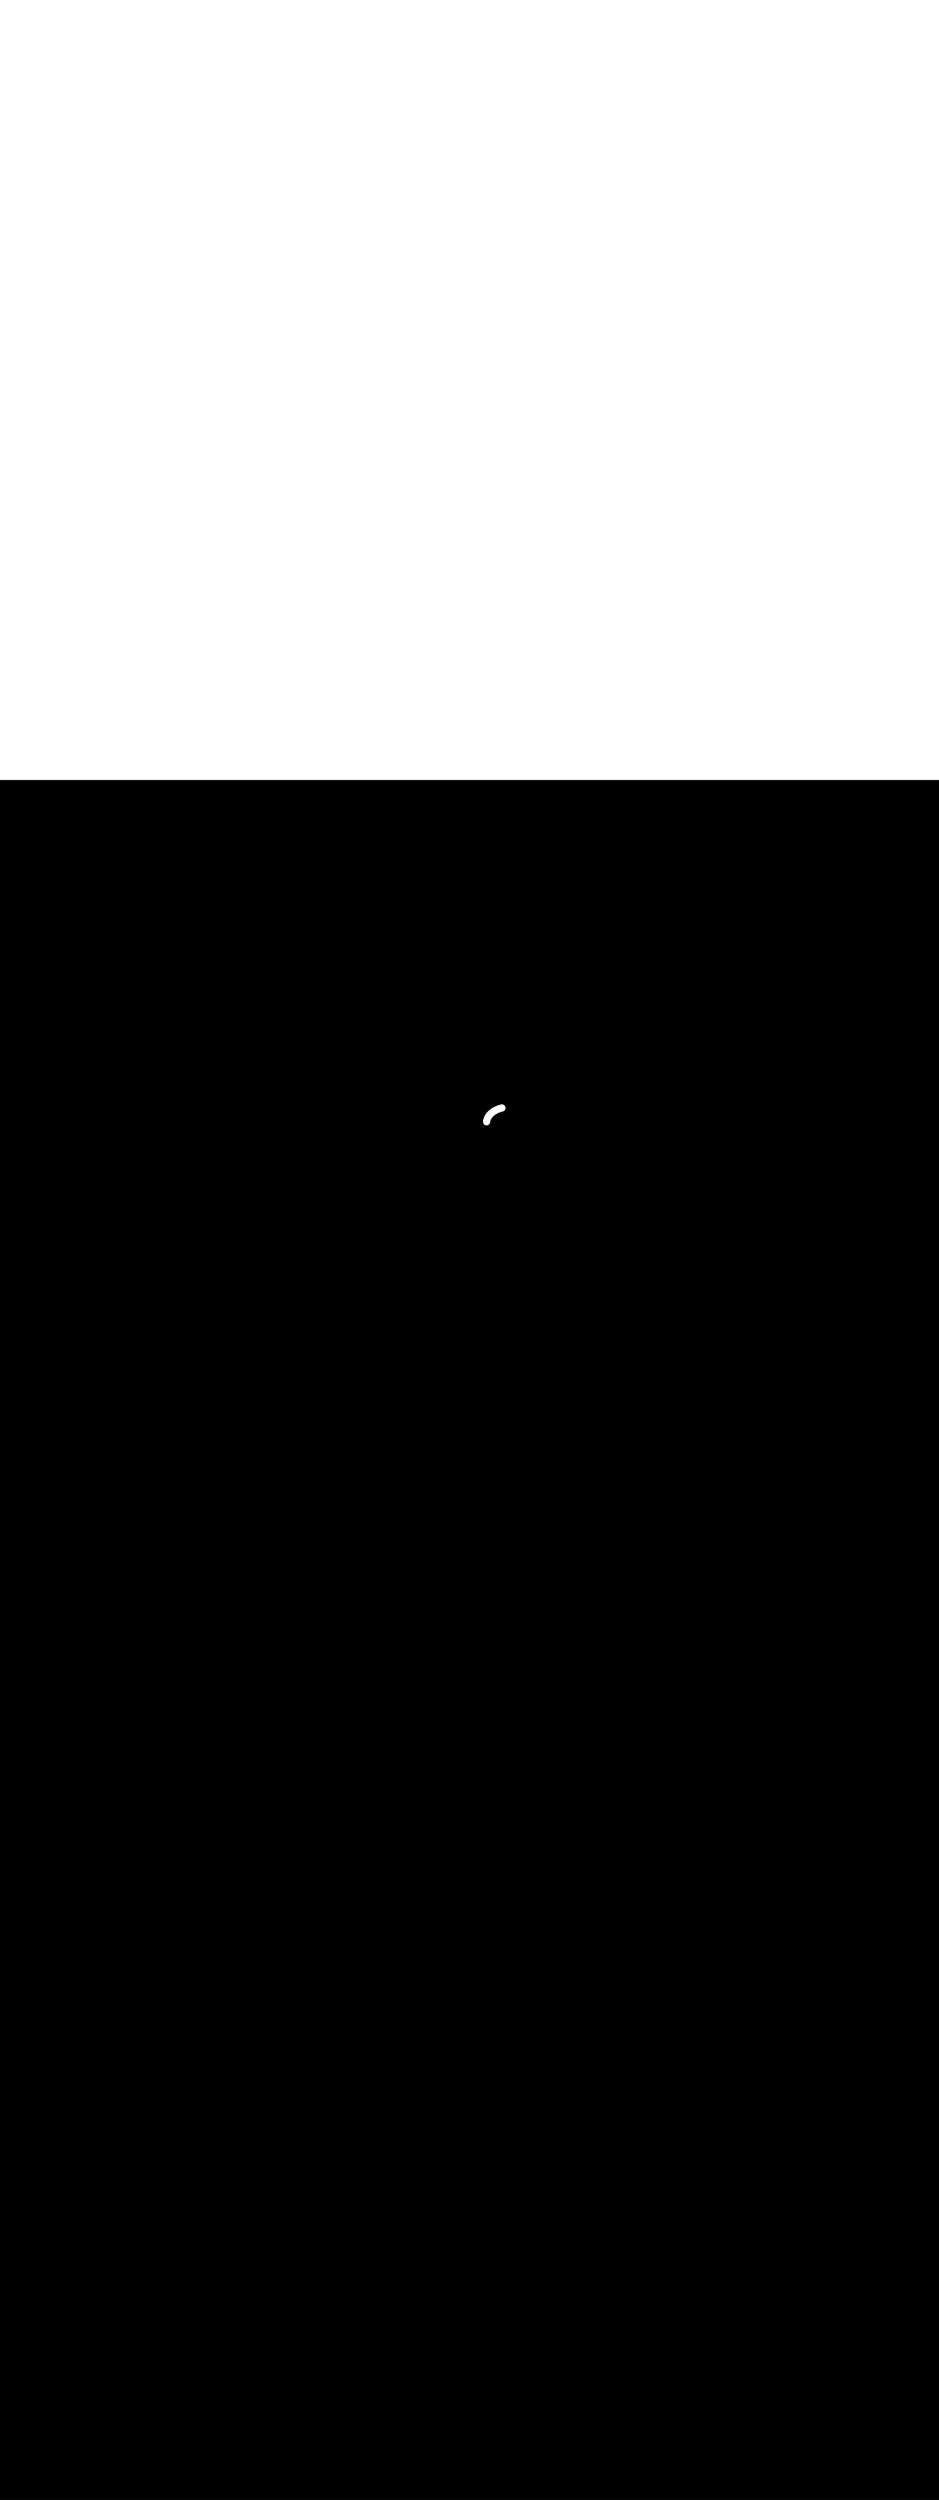 <ns0:svg xmlns:ns0="http://www.w3.org/2000/svg" version="1.1" id="Layer_1" x="0px" y="0px" viewBox="0 0 500 500" style="width: 188px;" xml:space="preserve" data-imageid="brainstorming-31" imageName="Brainstorming" class="illustrations_image"><ns0:rect x="0" y="0" width="100%" height="100%" fill="black" /><ns0:g id="highlighted-segment"><ns0:style type="text/css" style="" /><ns0:style type="text/css" style="">
	.st0_brainstorming-31{fill:#68E1FD;}
	.st1_brainstorming-31{fill:#FFFFFF;}
	.st2_brainstorming-31{fill:#231F20;}
	.st3_brainstorming-31{fill:#D1D3D4;}
</ns0:style><ns0:path class="st1_brainstorming-31" d="M 259.104 183.7 L 259.126 183.7 L 259.134 183.7 L 259.155 183.699 L 259.164 183.699 L 259.185 183.698 L 259.194 183.697 L 259.215 183.696 L 259.223 183.696 L 259.244 183.694 L 259.253 183.693 L 259.273 183.691 L 259.282 183.69 L 259.303 183.688 L 259.311 183.687 L 259.332 183.684 L 259.34 183.683 L 259.361 183.68 L 259.369 183.679 L 259.39 183.675 L 259.398 183.674 L 259.419 183.67 L 259.427 183.669 L 259.447 183.665 L 259.456 183.663 L 259.476 183.658 L 259.484 183.657 L 259.504 183.652 L 259.512 183.65 L 259.532 183.645 L 259.54 183.643 L 259.56 183.637 L 259.568 183.635 L 259.588 183.629 L 259.596 183.627 L 259.616 183.621 L 259.624 183.619 L 259.643 183.612 L 259.651 183.61 L 259.671 183.603 L 259.678 183.6 L 259.698 183.593 L 259.705 183.59 L 259.725 183.583 L 259.732 183.58 L 259.751 183.572 L 259.759 183.569 L 259.778 183.562 L 259.785 183.558 L 259.804 183.55 L 259.812 183.547 L 259.83 183.538 L 259.838 183.535 L 259.856 183.526 L 259.863 183.523 L 259.882 183.514 L 259.889 183.51 L 259.907 183.501 L 259.914 183.497 L 259.933 183.487 L 259.939 183.483 L 259.958 183.473 L 259.964 183.47 L 259.982 183.459 L 259.989 183.455 L 260.007 183.445 L 260.014 183.441 L 260.031 183.43 L 260.038 183.426 L 260.055 183.415 L 260.062 183.411 L 260.079 183.399 L 260.085 183.395 L 260.103 183.383 L 260.109 183.379 L 260.126 183.367 L 260.132 183.363 L 260.149 183.35 L 260.155 183.346 L 260.172 183.333 L 260.178 183.329 L 260.195 183.316 L 260.2 183.312 L 260.217 183.298 L 260.223 183.294 L 260.239 183.28 L 260.245 183.276 L 260.261 183.262 L 260.266 183.257 L 260.282 183.244 L 260.288 183.239 L 260.304 183.225 L 260.309 183.22 L 260.325 183.205 L 260.33 183.201 L 260.345 183.186 L 260.351 183.181 L 260.366 183.166 L 260.371 183.161 L 260.386 183.146 L 260.391 183.141 L 260.406 183.126 L 260.411 183.12 L 260.426 183.105 L 260.43 183.1 L 260.445 183.084 L 260.45 183.079 L 260.464 183.063 L 260.469 183.057 L 260.483 183.041 L 260.487 183.036 L 260.501 183.019 L 260.506 183.014 L 260.52 182.997 L 260.524 182.992 L 260.538 182.975 L 260.542 182.969 L 260.555 182.952 L 260.559 182.947 L 260.573 182.929 L 260.577 182.924 L 260.59 182.906 L 260.594 182.9 L 260.606 182.883 L 260.61 182.877 L 260.623 182.859 L 260.627 182.853 L 260.639 182.835 L 260.643 182.829 L 260.655 182.811 L 260.658 182.805 L 260.67 182.786 L 260.674 182.781 L 260.686 182.762 L 260.689 182.756 L 260.701 182.737 L 260.704 182.731 L 260.715 182.712 L 260.718 182.706 L 260.729 182.686 L 260.733 182.681 L 260.743 182.661 L 260.747 182.655 L 260.757 182.635 L 260.76 182.629 L 260.77 182.609 L 260.773 182.603 L 260.783 182.583 L 260.786 182.577 L 260.796 182.556 L 260.799 182.55 L 260.808 182.53 L 260.811 182.524 L 260.82 182.503 L 260.823 182.497 L 260.832 182.476 L 260.835 182.47 L 260.843 182.448 L 260.846 182.442 L 260.854 182.421 L 260.857 182.415 L 260.865 182.393 L 260.867 182.387 L 260.875 182.365 L 260.878 182.359 L 260.885 182.337 L 260.888 182.331 L 260.895 182.309 L 260.897 182.303 L 260.904 182.281 L 260.906 182.274 L 260.913 182.252 L 260.915 182.246 L 260.922 182.223 L 260.924 182.217 L 260.93 182.194 L 260.932 182.188 L 260.938 182.165 L 260.939 182.159 L 260.945 182.136 L 260.947 182.13 L 260.952 182.106 L 260.954 182.1 L 260.959 182.077 L 260.961 182.07 L 260.965 182.047 L 260.967 182.041 L 260.971 182.017 L 260.973 182.011 L 260.977 181.987 L 260.978 181.981 L 260.982 181.957 L 260.983 181.95 L 260.987 181.926 L 260.988 181.92 L 260.992 181.896 L 260.993 181.889 L 260.996 181.865 L 260.998 181.84 L 260.999 181.837 L 260.999 181.835 L 260.999 181.83 L 261 181.823 L 261.001 181.813 L 261.003 181.801 L 261.005 181.787 L 261.007 181.771 L 261.01 181.752 L 261.013 181.731 L 261.017 181.709 L 261.021 181.684 L 261.026 181.657 L 261.032 181.628 L 261.039 181.597 L 261.046 181.564 L 261.054 181.53 L 261.062 181.493 L 261.072 181.455 L 261.083 181.415 L 261.094 181.373 L 261.106 181.33 L 261.12 181.285 L 261.134 181.239 L 261.149 181.191 L 261.166 181.142 L 261.184 181.091 L 261.202 181.039 L 261.222 180.985 L 261.244 180.931 L 261.266 180.874 L 261.29 180.817 L 261.315 180.759 L 261.342 180.699 L 261.37 180.638 L 261.399 180.576 L 261.43 180.513 L 261.463 180.45 L 261.497 180.385 L 261.533 180.319 L 261.57 180.253 L 261.609 180.185 L 261.65 180.117 L 261.692 180.048 L 261.736 179.978 L 261.782 179.908 L 261.83 179.837 L 261.88 179.765 L 261.932 179.693 L 261.986 179.62 L 262.042 179.547 L 262.1 179.474 L 262.16 179.4 L 262.222 179.325 L 262.287 179.25 L 262.353 179.175 L 262.422 179.1 L 262.493 179.025 L 262.567 178.949 L 262.643 178.873 L 262.721 178.797 L 262.802 178.721 L 262.885 178.645 L 262.971 178.569 L 263.06 178.493 L 263.151 178.417 L 263.245 178.341 L 263.341 178.266 L 263.441 178.19 L 263.543 178.115 L 263.648 178.041 L 263.756 177.966 L 263.867 177.892 L 263.981 177.818 L 264.098 177.745 L 264.218 177.672 L 264.341 177.6 L 264.467 177.528 L 264.597 177.457 L 264.729 177.387 L 264.865 177.318 L 265.005 177.249 L 265.147 177.181 L 265.293 177.113 L 265.443 177.047 L 265.596 176.982 L 265.753 176.917 L 265.913 176.854 L 266.077 176.791 L 266.244 176.73 L 266.415 176.67 L 266.59 176.611 L 266.769 176.553 L 266.952 176.497 L 267.138 176.442 L 267.329 176.388 L 267.523 176.336 L 267.724 176.284 L 267.741 176.279 L 267.741 176.28 L 267.762 176.274 L 267.769 176.271 L 267.79 176.265 L 267.797 176.263 L 267.818 176.256 L 267.825 176.253 L 267.846 176.246 L 267.853 176.244 L 267.874 176.236 L 267.88 176.234 L 267.901 176.226 L 267.908 176.224 L 267.928 176.216 L 267.935 176.213 L 267.955 176.205 L 267.962 176.202 L 267.982 176.193 L 267.989 176.19 L 268.009 176.181 L 268.015 176.178 L 268.035 176.169 L 268.042 176.166 L 268.061 176.157 L 268.068 176.153 L 268.087 176.144 L 268.094 176.14 L 268.113 176.13 L 268.12 176.127 L 268.139 176.117 L 268.145 176.113 L 268.164 176.103 L 268.171 176.099 L 268.189 176.088 L 268.196 176.085 L 268.214 176.074 L 268.22 176.07 L 268.239 176.059 L 268.245 176.055 L 268.263 176.043 L 268.269 176.039 L 268.288 176.027 L 268.294 176.023 L 268.311 176.011 L 268.317 176.007 L 268.335 175.995 L 268.341 175.991 L 268.359 175.978 L 268.365 175.974 L 268.382 175.961 L 268.388 175.956 L 268.405 175.943 L 268.411 175.939 L 268.427 175.926 L 268.433 175.921 L 268.45 175.907 L 268.456 175.903 L 268.472 175.889 L 268.478 175.884 L 268.494 175.87 L 268.499 175.865 L 268.515 175.851 L 268.521 175.846 L 268.537 175.832 L 268.542 175.827 L 268.558 175.812 L 268.563 175.807 L 268.578 175.792 L 268.584 175.787 L 268.599 175.772 L 268.604 175.766 L 268.619 175.751 L 268.624 175.746 L 268.639 175.73 L 268.644 175.725 L 268.658 175.709 L 268.663 175.703 L 268.678 175.687 L 268.683 175.682 L 268.696 175.665 L 268.701 175.66 L 268.715 175.643 L 268.72 175.637 L 268.733 175.621 L 268.738 175.615 L 268.751 175.598 L 268.756 175.592 L 268.769 175.575 L 268.773 175.569 L 268.786 175.552 L 268.791 175.545 L 268.803 175.528 L 268.807 175.522 L 268.82 175.504 L 268.824 175.498 L 268.836 175.48 L 268.84 175.474 L 268.852 175.456 L 268.856 175.449 L 268.867 175.431 L 268.871 175.424 L 268.882 175.406 L 268.886 175.399 L 268.897 175.381 L 268.901 175.374 L 268.911 175.355 L 268.915 175.348 L 268.925 175.33 L 268.929 175.323 L 268.939 175.304 L 268.943 175.297 L 268.952 175.277 L 268.956 175.27 L 268.965 175.251 L 268.968 175.244 L 268.978 175.224 L 268.981 175.217 L 268.99 175.197 L 268.993 175.19 L 269.001 175.17 L 269.004 175.163 L 269.012 175.143 L 269.015 175.135 L 269.023 175.115 L 269.026 175.107 L 269.034 175.087 L 269.036 175.08 L 269.043 175.059 L 269.046 175.051 L 269.053 175.031 L 269.055 175.023 L 269.062 175.002 L 269.064 174.994 L 269.071 174.974 L 269.073 174.966 L 269.079 174.945 L 269.081 174.937 L 269.087 174.916 L 269.089 174.908 L 269.094 174.886 L 269.096 174.878 L 269.101 174.857 L 269.102 174.849 L 269.107 174.827 L 269.108 174.819 L 269.113 174.797 L 269.114 174.789 L 269.118 174.767 L 269.119 174.759 L 269.123 174.737 L 269.124 174.729 L 269.127 174.707 L 269.128 174.699 L 269.131 174.677 L 269.132 174.668 L 269.135 174.646 L 269.135 174.638 L 269.138 174.615 L 269.138 174.607 L 269.14 174.584 L 269.14 174.576 L 269.142 174.553 L 269.142 174.545 L 269.143 174.522 L 269.143 174.514 L 269.144 174.491 L 269.144 174.483 L 269.144 174.46 L 269.144 174.452 L 269.144 174.429 L 269.144 174.42 L 269.144 174.397 L 269.143 174.389 L 269.142 174.365 L 269.142 174.357 L 269.141 174.334 L 269.14 174.326 L 269.138 174.302 L 269.138 174.294 L 269.136 174.27 L 269.135 174.262 L 269.132 174.239 L 269.131 174.23 L 269.128 174.207 L 269.127 174.199 L 269.124 174.175 L 269.123 174.167 L 269.119 174.143 L 269.118 174.135 L 269.113 174.111 L 269.112 174.103 L 269.107 174.079 L 269.106 174.071 L 269.101 174.047 L 269.099 174.039 L 269.094 174.015 L 269.092 174.007 L 269.086 173.983 L 269.079 173.959 L 269.08 173.959 L 269.074 173.938 L 269.071 173.931 L 269.065 173.91 L 269.063 173.903 L 269.056 173.882 L 269.053 173.875 L 269.046 173.854 L 269.044 173.847 L 269.036 173.826 L 269.034 173.82 L 269.026 173.799 L 269.024 173.792 L 269.016 173.772 L 269.013 173.765 L 269.005 173.745 L 269.002 173.738 L 268.993 173.718 L 268.99 173.711 L 268.981 173.691 L 268.978 173.685 L 268.969 173.665 L 268.966 173.658 L 268.957 173.639 L 268.953 173.632 L 268.944 173.613 L 268.94 173.606 L 268.93 173.587 L 268.927 173.58 L 268.917 173.561 L 268.913 173.555 L 268.903 173.536 L 268.899 173.529 L 268.888 173.511 L 268.885 173.504 L 268.874 173.486 L 268.87 173.48 L 268.859 173.461 L 268.855 173.455 L 268.843 173.437 L 268.839 173.431 L 268.827 173.412 L 268.823 173.406 L 268.811 173.389 L 268.807 173.383 L 268.795 173.365 L 268.791 173.359 L 268.778 173.341 L 268.774 173.335 L 268.761 173.318 L 268.756 173.312 L 268.743 173.295 L 268.739 173.289 L 268.726 173.273 L 268.721 173.267 L 268.707 173.25 L 268.703 173.244 L 268.689 173.228 L 268.684 173.222 L 268.67 173.206 L 268.665 173.201 L 268.651 173.185 L 268.646 173.179 L 268.632 173.163 L 268.627 173.158 L 268.612 173.142 L 268.607 173.137 L 268.592 173.122 L 268.587 173.116 L 268.572 173.101 L 268.566 173.096 L 268.551 173.081 L 268.546 173.076 L 268.53 173.061 L 268.525 173.056 L 268.509 173.042 L 268.503 173.037 L 268.487 173.022 L 268.482 173.017 L 268.465 173.004 L 268.46 172.999 L 268.443 172.985 L 268.437 172.98 L 268.421 172.967 L 268.415 172.962 L 268.398 172.949 L 268.392 172.944 L 268.375 172.931 L 268.369 172.927 L 268.352 172.914 L 268.345 172.909 L 268.328 172.897 L 268.322 172.893 L 268.304 172.88 L 268.298 172.876 L 268.28 172.864 L 268.274 172.86 L 268.256 172.848 L 268.249 172.844 L 268.231 172.833 L 268.224 172.829 L 268.206 172.818 L 268.199 172.814 L 268.181 172.803 L 268.174 172.799 L 268.155 172.789 L 268.148 172.785 L 268.13 172.775 L 268.123 172.771 L 268.104 172.761 L 268.097 172.757 L 268.077 172.748 L 268.07 172.744 L 268.051 172.735 L 268.044 172.732 L 268.024 172.722 L 268.017 172.719 L 267.997 172.71 L 267.99 172.707 L 267.97 172.699 L 267.963 172.696 L 267.943 172.688 L 267.935 172.685 L 267.915 172.677 L 267.907 172.674 L 267.887 172.666 L 267.88 172.664 L 267.859 172.657 L 267.851 172.654 L 267.831 172.647 L 267.823 172.645 L 267.802 172.638 L 267.794 172.636 L 267.774 172.629 L 267.766 172.627 L 267.745 172.621 L 267.737 172.619 L 267.716 172.613 L 267.708 172.611 L 267.686 172.606 L 267.678 172.604 L 267.657 172.599 L 267.649 172.598 L 267.627 172.593 L 267.619 172.592 L 267.597 172.587 L 267.589 172.586 L 267.567 172.582 L 267.559 172.581 L 267.537 172.577 L 267.529 172.576 L 267.507 172.573 L 267.499 172.572 L 267.477 172.569 L 267.468 172.568 L 267.446 172.565 L 267.438 172.565 L 267.415 172.562 L 267.407 172.562 L 267.384 172.56 L 267.376 172.56 L 267.353 172.558 L 267.345 172.558 L 267.322 172.557 L 267.314 172.557 L 267.291 172.556 L 267.283 172.556 L 267.26 172.556 L 267.252 172.556 L 267.229 172.556 L 267.22 172.556 L 267.197 172.556 L 267.189 172.557 L 267.165 172.558 L 267.157 172.558 L 267.134 172.559 L 267.126 172.56 L 267.102 172.562 L 267.094 172.562 L 267.07 172.564 L 267.062 172.565 L 267.039 172.568 L 267.03 172.569 L 267.007 172.572 L 266.999 172.573 L 266.975 172.576 L 266.967 172.577 L 266.943 172.581 L 266.935 172.582 L 266.911 172.587 L 266.903 172.588 L 266.879 172.593 L 266.871 172.594 L 266.847 172.599 L 266.839 172.601 L 266.815 172.606 L 266.807 172.608 L 266.783 172.614 L 266.771 172.618 L 266.77 172.617 L 266.506 172.688 L 266.5 172.69 L 266.241 172.763 L 266.235 172.764 L 265.981 172.84 L 265.975 172.841 L 265.726 172.919 L 265.719 172.921 L 265.475 173 L 265.469 173.002 L 265.23 173.083 L 265.223 173.086 L 264.989 173.169 L 264.983 173.171 L 264.753 173.256 L 264.747 173.259 L 264.522 173.346 L 264.516 173.348 L 264.295 173.437 L 264.289 173.439 L 264.074 173.53 L 264.067 173.532 L 263.856 173.624 L 263.85 173.627 L 263.643 173.721 L 263.637 173.724 L 263.435 173.819 L 263.428 173.822 L 263.231 173.918 L 263.225 173.922 L 263.032 174.019 L 263.025 174.023 L 262.837 174.122 L 262.83 174.126 L 262.646 174.226 L 262.639 174.23 L 262.459 174.331 L 262.453 174.335 L 262.277 174.438 L 262.27 174.442 L 262.099 174.546 L 262.092 174.55 L 261.925 174.655 L 261.918 174.659 L 261.755 174.765 L 261.748 174.769 L 261.589 174.876 L 261.582 174.88 L 261.427 174.988 L 261.42 174.992 L 261.269 175.101 L 261.263 175.105 L 261.115 175.215 L 261.109 175.219 L 260.965 175.329 L 260.958 175.334 L 260.818 175.445 L 260.812 175.45 L 260.676 175.561 L 260.67 175.566 L 260.537 175.678 L 260.531 175.683 L 260.402 175.795 L 260.396 175.8 L 260.27 175.913 L 260.264 175.918 L 260.142 176.031 L 260.136 176.036 L 260.018 176.15 L 260.012 176.155 L 259.897 176.269 L 259.891 176.274 L 259.779 176.388 L 259.774 176.393 L 259.665 176.507 L 259.66 176.513 L 259.555 176.626 L 259.55 176.632 L 259.447 176.746 L 259.442 176.752 L 259.343 176.865 L 259.338 176.871 L 259.243 176.985 L 259.238 176.991 L 259.145 177.104 L 259.14 177.11 L 259.05 177.223 L 259.046 177.229 L 258.959 177.342 L 258.954 177.348 L 258.87 177.461 L 258.866 177.467 L 258.785 177.579 L 258.781 177.585 L 258.703 177.697 L 258.698 177.703 L 258.623 177.814 L 258.619 177.82 L 258.546 177.931 L 258.542 177.937 L 258.472 178.047 L 258.468 178.053 L 258.401 178.162 L 258.397 178.168 L 258.332 178.276 L 258.329 178.282 L 258.267 178.39 L 258.263 178.396 L 258.203 178.503 L 258.2 178.509 L 258.142 178.615 L 258.139 178.621 L 258.084 178.726 L 258.081 178.732 L 258.028 178.836 L 258.025 178.842 L 257.975 178.944 L 257.972 178.95 L 257.924 179.052 L 257.921 179.058 L 257.875 179.158 L 257.872 179.164 L 257.828 179.263 L 257.826 179.269 L 257.784 179.367 L 257.781 179.372 L 257.741 179.469 L 257.739 179.474 L 257.701 179.569 L 257.699 179.575 L 257.663 179.668 L 257.661 179.674 L 257.627 179.766 L 257.625 179.772 L 257.593 179.862 L 257.591 179.867 L 257.56 179.956 L 257.558 179.961 L 257.529 180.048 L 257.528 180.053 L 257.501 180.138 L 257.499 180.144 L 257.473 180.227 L 257.472 180.232 L 257.448 180.313 L 257.446 180.319 L 257.424 180.398 L 257.423 180.403 L 257.402 180.48 L 257.4 180.486 L 257.381 180.561 L 257.38 180.566 L 257.362 180.639 L 257.36 180.644 L 257.344 180.714 L 257.343 180.719 L 257.327 180.788 L 257.326 180.793 L 257.312 180.859 L 257.311 180.864 L 257.298 180.928 L 257.297 180.933 L 257.285 180.994 L 257.284 180.999 L 257.273 181.057 L 257.272 181.062 L 257.263 181.118 L 257.262 181.123 L 257.253 181.177 L 257.252 181.181 L 257.245 181.232 L 257.244 181.237 L 257.237 181.285 L 257.236 181.29 L 257.23 181.335 L 257.23 181.34 L 257.224 181.382 L 257.224 181.387 L 257.219 181.427 L 257.219 181.431 L 257.215 181.468 L 257.214 181.473 L 257.211 181.506 L 257.211 181.511 L 257.208 181.542 L 257.208 181.547 L 257.206 181.574 L 257.205 181.579 L 257.204 181.603 L 257.203 181.609 L 257.202 181.63 L 257.202 181.636 L 257.201 181.653 L 257.201 181.66 L 257.2 181.674 L 257.2 181.683 L 257.2 181.694 L 257.2 181.704 L 257.2 181.728 L 257.2 181.736 L 257.201 181.76 L 257.201 181.767 L 257.202 181.791 L 257.202 181.799 L 257.204 181.823 L 257.204 181.83 L 257.206 181.854 L 257.206 181.862 L 257.208 181.886 L 257.209 181.893 L 257.211 181.917 L 257.212 181.924 L 257.215 181.948 L 257.216 181.955 L 257.219 181.979 L 257.22 181.986 L 257.223 182.01 L 257.224 182.017 L 257.228 182.041 L 257.229 182.048 L 257.233 182.071 L 257.234 182.079 L 257.239 182.102 L 257.24 182.109 L 257.245 182.132 L 257.247 182.139 L 257.252 182.162 L 257.253 182.17 L 257.259 182.192 L 257.26 182.2 L 257.266 182.222 L 257.268 182.23 L 257.274 182.252 L 257.276 182.259 L 257.282 182.282 L 257.284 182.289 L 257.291 182.311 L 257.293 182.318 L 257.3 182.34 L 257.303 182.347 L 257.31 182.369 L 257.312 182.376 L 257.32 182.398 L 257.322 182.405 L 257.33 182.427 L 257.333 182.434 L 257.341 182.456 L 257.344 182.462 L 257.352 182.484 L 257.355 182.491 L 257.364 182.512 L 257.367 182.519 L 257.376 182.54 L 257.379 182.547 L 257.389 182.568 L 257.392 182.574 L 257.401 182.595 L 257.405 182.602 L 257.415 182.623 L 257.418 182.629 L 257.428 182.65 L 257.432 182.656 L 257.442 182.676 L 257.446 182.683 L 257.457 182.703 L 257.46 182.71 L 257.471 182.73 L 257.475 182.736 L 257.487 182.756 L 257.49 182.762 L 257.502 182.782 L 257.506 182.788 L 257.518 182.807 L 257.522 182.814 L 257.534 182.833 L 257.538 182.839 L 257.551 182.858 L 257.555 182.864 L 257.568 182.883 L 257.572 182.889 L 257.585 182.907 L 257.59 182.914 L 257.603 182.932 L 257.608 182.938 L 257.621 182.956 L 257.626 182.962 L 257.64 182.98 L 257.645 182.986 L 257.659 183.003 L 257.663 183.009 L 257.678 183.027 L 257.683 183.032 L 257.697 183.05 L 257.702 183.055 L 257.717 183.072 L 257.722 183.078 L 257.738 183.095 L 257.743 183.1 L 257.758 183.117 L 257.764 183.122 L 257.779 183.138 L 257.785 183.144 L 257.801 183.16 L 257.806 183.165 L 257.822 183.181 L 257.828 183.186 L 257.844 183.202 L 257.85 183.207 L 257.866 183.222 L 257.872 183.228 L 257.889 183.242 L 257.895 183.248 L 257.912 183.262 L 257.918 183.267 L 257.935 183.282 L 257.942 183.287 L 257.959 183.301 L 257.965 183.306 L 257.983 183.319 L 257.989 183.324 L 258.007 183.338 L 258.014 183.342 L 258.032 183.356 L 258.039 183.36 L 258.057 183.373 L 258.064 183.378 L 258.082 183.39 L 258.089 183.395 L 258.108 183.407 L 258.115 183.412 L 258.134 183.424 L 258.141 183.428 L 258.16 183.44 L 258.167 183.444 L 258.186 183.455 L 258.193 183.459 L 258.213 183.47 L 258.22 183.474 L 258.24 183.485 L 258.247 183.489 L 258.267 183.499 L 258.275 183.503 L 258.295 183.513 L 258.303 183.517 L 258.323 183.527 L 258.331 183.53 L 258.351 183.54 L 258.359 183.543 L 258.379 183.552 L 258.387 183.556 L 258.408 183.564 L 258.416 183.568 L 258.437 183.576 L 258.445 183.579 L 258.466 183.587 L 258.475 183.59 L 258.496 183.598 L 258.504 183.601 L 258.526 183.608 L 258.534 183.611 L 258.556 183.617 L 258.564 183.62 L 258.586 183.627 L 258.594 183.629 L 258.616 183.635 L 258.625 183.638 L 258.647 183.643 L 258.655 183.646 L 258.678 183.651 L 258.686 183.653 L 258.709 183.658 L 258.717 183.66 L 258.74 183.665 L 258.749 183.666 L 258.772 183.671 L 258.78 183.672 L 258.803 183.676 L 258.812 183.677 L 258.835 183.681 L 258.844 183.682 L 258.867 183.685 L 258.876 183.686 L 258.899 183.689 L 258.908 183.69 L 258.932 183.692 L 258.941 183.693 L 258.964 183.695 L 258.973 183.696 L 258.997 183.697 L 259.006 183.698 L 259.03 183.699 L 259.038 183.699 L 259.063 183.7 L 259.071 183.7 L 259.096 183.7 L 259.096 183.7 L 259.104 183.7 Z" id="element_301" style="" /><ns0:path class="st1_brainstorming-31" d="M 259.104 183.7 L 259.126 183.7 L 259.134 183.7 L 259.155 183.699 L 259.164 183.699 L 259.185 183.698 L 259.194 183.697 L 259.215 183.696 L 259.223 183.696 L 259.244 183.694 L 259.253 183.693 L 259.273 183.691 L 259.282 183.69 L 259.303 183.688 L 259.311 183.687 L 259.332 183.684 L 259.34 183.683 L 259.361 183.68 L 259.369 183.679 L 259.39 183.675 L 259.398 183.674 L 259.419 183.67 L 259.427 183.669 L 259.447 183.665 L 259.456 183.663 L 259.476 183.658 L 259.484 183.657 L 259.504 183.652 L 259.512 183.65 L 259.532 183.645 L 259.54 183.643 L 259.56 183.637 L 259.568 183.635 L 259.588 183.629 L 259.596 183.627 L 259.616 183.621 L 259.624 183.619 L 259.643 183.612 L 259.651 183.61 L 259.671 183.603 L 259.678 183.6 L 259.698 183.593 L 259.705 183.59 L 259.725 183.583 L 259.732 183.58 L 259.751 183.572 L 259.759 183.569 L 259.778 183.562 L 259.785 183.558 L 259.804 183.55 L 259.812 183.547 L 259.83 183.538 L 259.838 183.535 L 259.856 183.526 L 259.863 183.523 L 259.882 183.514 L 259.889 183.51 L 259.907 183.501 L 259.914 183.497 L 259.933 183.487 L 259.939 183.483 L 259.958 183.473 L 259.964 183.47 L 259.982 183.459 L 259.989 183.455 L 260.007 183.445 L 260.014 183.441 L 260.031 183.43 L 260.038 183.426 L 260.055 183.415 L 260.062 183.411 L 260.079 183.399 L 260.085 183.395 L 260.103 183.383 L 260.109 183.379 L 260.126 183.367 L 260.132 183.363 L 260.149 183.35 L 260.155 183.346 L 260.172 183.333 L 260.178 183.329 L 260.195 183.316 L 260.2 183.312 L 260.217 183.298 L 260.223 183.294 L 260.239 183.28 L 260.245 183.276 L 260.261 183.262 L 260.266 183.257 L 260.282 183.244 L 260.288 183.239 L 260.304 183.225 L 260.309 183.22 L 260.325 183.205 L 260.33 183.201 L 260.345 183.186 L 260.351 183.181 L 260.366 183.166 L 260.371 183.161 L 260.386 183.146 L 260.391 183.141 L 260.406 183.126 L 260.411 183.12 L 260.426 183.105 L 260.43 183.1 L 260.445 183.084 L 260.45 183.079 L 260.464 183.063 L 260.469 183.057 L 260.483 183.041 L 260.487 183.036 L 260.501 183.019 L 260.506 183.014 L 260.52 182.997 L 260.524 182.992 L 260.538 182.975 L 260.542 182.969 L 260.555 182.952 L 260.559 182.947 L 260.573 182.929 L 260.577 182.924 L 260.59 182.906 L 260.594 182.9 L 260.606 182.883 L 260.61 182.877 L 260.623 182.859 L 260.627 182.853 L 260.639 182.835 L 260.643 182.829 L 260.655 182.811 L 260.658 182.805 L 260.67 182.786 L 260.674 182.781 L 260.686 182.762 L 260.689 182.756 L 260.701 182.737 L 260.704 182.731 L 260.715 182.712 L 260.718 182.706 L 260.729 182.686 L 260.733 182.681 L 260.743 182.661 L 260.747 182.655 L 260.757 182.635 L 260.76 182.629 L 260.77 182.609 L 260.773 182.603 L 260.783 182.583 L 260.786 182.577 L 260.796 182.556 L 260.799 182.55 L 260.808 182.53 L 260.811 182.524 L 260.82 182.503 L 260.823 182.497 L 260.832 182.476 L 260.835 182.47 L 260.843 182.448 L 260.846 182.442 L 260.854 182.421 L 260.857 182.415 L 260.865 182.393 L 260.867 182.387 L 260.875 182.365 L 260.878 182.359 L 260.885 182.337 L 260.888 182.331 L 260.895 182.309 L 260.897 182.303 L 260.904 182.281 L 260.906 182.274 L 260.913 182.252 L 260.915 182.246 L 260.922 182.223 L 260.924 182.217 L 260.93 182.194 L 260.932 182.188 L 260.938 182.165 L 260.939 182.159 L 260.945 182.136 L 260.947 182.13 L 260.952 182.106 L 260.954 182.1 L 260.959 182.077 L 260.961 182.07 L 260.965 182.047 L 260.967 182.041 L 260.971 182.017 L 260.973 182.011 L 260.977 181.987 L 260.978 181.981 L 260.982 181.957 L 260.983 181.95 L 260.987 181.926 L 260.988 181.92 L 260.992 181.896 L 260.993 181.889 L 260.996 181.865 L 260.998 181.84 L 260.999 181.837 L 260.999 181.835 L 260.999 181.83 L 261 181.823 L 261.001 181.813 L 261.003 181.801 L 261.005 181.787 L 261.007 181.771 L 261.01 181.752 L 261.013 181.731 L 261.017 181.709 L 261.021 181.684 L 261.026 181.657 L 261.032 181.628 L 261.039 181.597 L 261.046 181.564 L 261.054 181.53 L 261.062 181.493 L 261.072 181.455 L 261.083 181.415 L 261.094 181.373 L 261.106 181.33 L 261.12 181.285 L 261.134 181.239 L 261.149 181.191 L 261.166 181.142 L 261.184 181.091 L 261.202 181.039 L 261.222 180.985 L 261.244 180.931 L 261.266 180.874 L 261.29 180.817 L 261.315 180.759 L 261.342 180.699 L 261.37 180.638 L 261.399 180.576 L 261.43 180.513 L 261.463 180.45 L 261.497 180.385 L 261.533 180.319 L 261.57 180.253 L 261.609 180.185 L 261.65 180.117 L 261.692 180.048 L 261.736 179.978 L 261.782 179.908 L 261.83 179.837 L 261.88 179.765 L 261.932 179.693 L 261.986 179.62 L 262.042 179.547 L 262.1 179.474 L 262.16 179.4 L 262.222 179.325 L 262.287 179.25 L 262.353 179.175 L 262.422 179.1 L 262.493 179.025 L 262.567 178.949 L 262.643 178.873 L 262.721 178.797 L 262.802 178.721 L 262.885 178.645 L 262.971 178.569 L 263.06 178.493 L 263.151 178.417 L 263.245 178.341 L 263.341 178.266 L 263.441 178.19 L 263.543 178.115 L 263.648 178.041 L 263.756 177.966 L 263.867 177.892 L 263.981 177.818 L 264.098 177.745 L 264.218 177.672 L 264.341 177.6 L 264.467 177.528 L 264.597 177.457 L 264.729 177.387 L 264.865 177.318 L 265.005 177.249 L 265.147 177.181 L 265.293 177.113 L 265.443 177.047 L 265.596 176.982 L 265.753 176.917 L 265.913 176.854 L 266.077 176.791 L 266.244 176.73 L 266.415 176.67 L 266.59 176.611 L 266.769 176.553 L 266.952 176.497 L 267.138 176.442 L 267.329 176.388 L 267.523 176.336 L 267.724 176.284 L 267.741 176.279 L 267.741 176.28 L 267.762 176.274 L 267.769 176.271 L 267.79 176.265 L 267.797 176.263 L 267.818 176.256 L 267.825 176.253 L 267.846 176.246 L 267.853 176.244 L 267.874 176.236 L 267.88 176.234 L 267.901 176.226 L 267.908 176.224 L 267.928 176.216 L 267.935 176.213 L 267.955 176.205 L 267.962 176.202 L 267.982 176.193 L 267.989 176.19 L 268.009 176.181 L 268.015 176.178 L 268.035 176.169 L 268.042 176.166 L 268.061 176.157 L 268.068 176.153 L 268.087 176.144 L 268.094 176.14 L 268.113 176.13 L 268.12 176.127 L 268.139 176.117 L 268.145 176.113 L 268.164 176.103 L 268.171 176.099 L 268.189 176.088 L 268.196 176.085 L 268.214 176.074 L 268.22 176.07 L 268.239 176.059 L 268.245 176.055 L 268.263 176.043 L 268.269 176.039 L 268.288 176.027 L 268.294 176.023 L 268.311 176.011 L 268.317 176.007 L 268.335 175.995 L 268.341 175.991 L 268.359 175.978 L 268.365 175.974 L 268.382 175.961 L 268.388 175.956 L 268.405 175.943 L 268.411 175.939 L 268.427 175.926 L 268.433 175.921 L 268.45 175.907 L 268.456 175.903 L 268.472 175.889 L 268.478 175.884 L 268.494 175.87 L 268.499 175.865 L 268.515 175.851 L 268.521 175.846 L 268.537 175.832 L 268.542 175.827 L 268.558 175.812 L 268.563 175.807 L 268.578 175.792 L 268.584 175.787 L 268.599 175.772 L 268.604 175.766 L 268.619 175.751 L 268.624 175.746 L 268.639 175.73 L 268.644 175.725 L 268.658 175.709 L 268.663 175.703 L 268.678 175.687 L 268.683 175.682 L 268.696 175.665 L 268.701 175.66 L 268.715 175.643 L 268.72 175.637 L 268.733 175.621 L 268.738 175.615 L 268.751 175.598 L 268.756 175.592 L 268.769 175.575 L 268.773 175.569 L 268.786 175.552 L 268.791 175.545 L 268.803 175.528 L 268.807 175.522 L 268.82 175.504 L 268.824 175.498 L 268.836 175.48 L 268.84 175.474 L 268.852 175.456 L 268.856 175.449 L 268.867 175.431 L 268.871 175.424 L 268.882 175.406 L 268.886 175.399 L 268.897 175.381 L 268.901 175.374 L 268.911 175.355 L 268.915 175.348 L 268.925 175.33 L 268.929 175.323 L 268.939 175.304 L 268.943 175.297 L 268.952 175.277 L 268.956 175.27 L 268.965 175.251 L 268.968 175.244 L 268.978 175.224 L 268.981 175.217 L 268.99 175.197 L 268.993 175.19 L 269.001 175.17 L 269.004 175.163 L 269.012 175.143 L 269.015 175.135 L 269.023 175.115 L 269.026 175.107 L 269.034 175.087 L 269.036 175.08 L 269.043 175.059 L 269.046 175.051 L 269.053 175.031 L 269.055 175.023 L 269.062 175.002 L 269.064 174.994 L 269.071 174.974 L 269.073 174.966 L 269.079 174.945 L 269.081 174.937 L 269.087 174.916 L 269.089 174.908 L 269.094 174.886 L 269.096 174.878 L 269.101 174.857 L 269.102 174.849 L 269.107 174.827 L 269.108 174.819 L 269.113 174.797 L 269.114 174.789 L 269.118 174.767 L 269.119 174.759 L 269.123 174.737 L 269.124 174.729 L 269.127 174.707 L 269.128 174.699 L 269.131 174.677 L 269.132 174.668 L 269.135 174.646 L 269.135 174.638 L 269.138 174.615 L 269.138 174.607 L 269.14 174.584 L 269.14 174.576 L 269.142 174.553 L 269.142 174.545 L 269.143 174.522 L 269.143 174.514 L 269.144 174.491 L 269.144 174.483 L 269.144 174.46 L 269.144 174.452 L 269.144 174.429 L 269.144 174.42 L 269.144 174.397 L 269.143 174.389 L 269.142 174.365 L 269.142 174.357 L 269.141 174.334 L 269.14 174.326 L 269.138 174.302 L 269.138 174.294 L 269.136 174.27 L 269.135 174.262 L 269.132 174.239 L 269.131 174.23 L 269.128 174.207 L 269.127 174.199 L 269.124 174.175 L 269.123 174.167 L 269.119 174.143 L 269.118 174.135 L 269.113 174.111 L 269.112 174.103 L 269.107 174.079 L 269.106 174.071 L 269.101 174.047 L 269.099 174.039 L 269.094 174.015 L 269.092 174.007 L 269.086 173.983 L 269.079 173.959 L 269.08 173.959 L 269.074 173.938 L 269.071 173.931 L 269.065 173.91 L 269.063 173.903 L 269.056 173.882 L 269.053 173.875 L 269.046 173.854 L 269.044 173.847 L 269.036 173.826 L 269.034 173.82 L 269.026 173.799 L 269.024 173.792 L 269.016 173.772 L 269.013 173.765 L 269.005 173.745 L 269.002 173.738 L 268.993 173.718 L 268.99 173.711 L 268.981 173.691 L 268.978 173.685 L 268.969 173.665 L 268.966 173.658 L 268.957 173.639 L 268.953 173.632 L 268.944 173.613 L 268.94 173.606 L 268.93 173.587 L 268.927 173.58 L 268.917 173.561 L 268.913 173.555 L 268.903 173.536 L 268.899 173.529 L 268.888 173.511 L 268.885 173.504 L 268.874 173.486 L 268.87 173.48 L 268.859 173.461 L 268.855 173.455 L 268.843 173.437 L 268.839 173.431 L 268.827 173.412 L 268.823 173.406 L 268.811 173.389 L 268.807 173.383 L 268.795 173.365 L 268.791 173.359 L 268.778 173.341 L 268.774 173.335 L 268.761 173.318 L 268.756 173.312 L 268.743 173.295 L 268.739 173.289 L 268.726 173.273 L 268.721 173.267 L 268.707 173.25 L 268.703 173.244 L 268.689 173.228 L 268.684 173.222 L 268.67 173.206 L 268.665 173.201 L 268.651 173.185 L 268.646 173.179 L 268.632 173.163 L 268.627 173.158 L 268.612 173.142 L 268.607 173.137 L 268.592 173.122 L 268.587 173.116 L 268.572 173.101 L 268.566 173.096 L 268.551 173.081 L 268.546 173.076 L 268.53 173.061 L 268.525 173.056 L 268.509 173.042 L 268.503 173.037 L 268.487 173.022 L 268.482 173.017 L 268.465 173.004 L 268.46 172.999 L 268.443 172.985 L 268.437 172.98 L 268.421 172.967 L 268.415 172.962 L 268.398 172.949 L 268.392 172.944 L 268.375 172.931 L 268.369 172.927 L 268.352 172.914 L 268.345 172.909 L 268.328 172.897 L 268.322 172.893 L 268.304 172.88 L 268.298 172.876 L 268.28 172.864 L 268.274 172.86 L 268.256 172.848 L 268.249 172.844 L 268.231 172.833 L 268.224 172.829 L 268.206 172.818 L 268.199 172.814 L 268.181 172.803 L 268.174 172.799 L 268.155 172.789 L 268.148 172.785 L 268.13 172.775 L 268.123 172.771 L 268.104 172.761 L 268.097 172.757 L 268.077 172.748 L 268.07 172.744 L 268.051 172.735 L 268.044 172.732 L 268.024 172.722 L 268.017 172.719 L 267.997 172.71 L 267.99 172.707 L 267.97 172.699 L 267.963 172.696 L 267.943 172.688 L 267.935 172.685 L 267.915 172.677 L 267.907 172.674 L 267.887 172.666 L 267.88 172.664 L 267.859 172.657 L 267.851 172.654 L 267.831 172.647 L 267.823 172.645 L 267.802 172.638 L 267.794 172.636 L 267.774 172.629 L 267.766 172.627 L 267.745 172.621 L 267.737 172.619 L 267.716 172.613 L 267.708 172.611 L 267.686 172.606 L 267.678 172.604 L 267.657 172.599 L 267.649 172.598 L 267.627 172.593 L 267.619 172.592 L 267.597 172.587 L 267.589 172.586 L 267.567 172.582 L 267.559 172.581 L 267.537 172.577 L 267.529 172.576 L 267.507 172.573 L 267.499 172.572 L 267.477 172.569 L 267.468 172.568 L 267.446 172.565 L 267.438 172.565 L 267.415 172.562 L 267.407 172.562 L 267.384 172.56 L 267.376 172.56 L 267.353 172.558 L 267.345 172.558 L 267.322 172.557 L 267.314 172.557 L 267.291 172.556 L 267.283 172.556 L 267.26 172.556 L 267.252 172.556 L 267.229 172.556 L 267.22 172.556 L 267.197 172.556 L 267.189 172.557 L 267.165 172.558 L 267.157 172.558 L 267.134 172.559 L 267.126 172.56 L 267.102 172.562 L 267.094 172.562 L 267.07 172.564 L 267.062 172.565 L 267.039 172.568 L 267.03 172.569 L 267.007 172.572 L 266.999 172.573 L 266.975 172.576 L 266.967 172.577 L 266.943 172.581 L 266.935 172.582 L 266.911 172.587 L 266.903 172.588 L 266.879 172.593 L 266.871 172.594 L 266.847 172.599 L 266.839 172.601 L 266.815 172.606 L 266.807 172.608 L 266.783 172.614 L 266.771 172.618 L 266.77 172.617 L 266.506 172.688 L 266.5 172.69 L 266.241 172.763 L 266.235 172.764 L 265.981 172.84 L 265.975 172.841 L 265.726 172.919 L 265.719 172.921 L 265.475 173 L 265.469 173.002 L 265.23 173.083 L 265.223 173.086 L 264.989 173.169 L 264.983 173.171 L 264.753 173.256 L 264.747 173.259 L 264.522 173.346 L 264.516 173.348 L 264.295 173.437 L 264.289 173.439 L 264.074 173.53 L 264.067 173.532 L 263.856 173.624 L 263.85 173.627 L 263.643 173.721 L 263.637 173.724 L 263.435 173.819 L 263.428 173.822 L 263.231 173.918 L 263.225 173.922 L 263.032 174.019 L 263.025 174.023 L 262.837 174.122 L 262.83 174.126 L 262.646 174.226 L 262.639 174.23 L 262.459 174.331 L 262.453 174.335 L 262.277 174.438 L 262.27 174.442 L 262.099 174.546 L 262.092 174.55 L 261.925 174.655 L 261.918 174.659 L 261.755 174.765 L 261.748 174.769 L 261.589 174.876 L 261.582 174.88 L 261.427 174.988 L 261.42 174.992 L 261.269 175.101 L 261.263 175.105 L 261.115 175.215 L 261.109 175.219 L 260.965 175.329 L 260.958 175.334 L 260.818 175.445 L 260.812 175.45 L 260.676 175.561 L 260.67 175.566 L 260.537 175.678 L 260.531 175.683 L 260.402 175.795 L 260.396 175.8 L 260.27 175.913 L 260.264 175.918 L 260.142 176.031 L 260.136 176.036 L 260.018 176.15 L 260.012 176.155 L 259.897 176.269 L 259.891 176.274 L 259.779 176.388 L 259.774 176.393 L 259.665 176.507 L 259.66 176.513 L 259.555 176.626 L 259.55 176.632 L 259.447 176.746 L 259.442 176.752 L 259.343 176.865 L 259.338 176.871 L 259.243 176.985 L 259.238 176.991 L 259.145 177.104 L 259.14 177.11 L 259.05 177.223 L 259.046 177.229 L 258.959 177.342 L 258.954 177.348 L 258.87 177.461 L 258.866 177.467 L 258.785 177.579 L 258.781 177.585 L 258.703 177.697 L 258.698 177.703 L 258.623 177.814 L 258.619 177.82 L 258.546 177.931 L 258.542 177.937 L 258.472 178.047 L 258.468 178.053 L 258.401 178.162 L 258.397 178.168 L 258.332 178.276 L 258.329 178.282 L 258.267 178.39 L 258.263 178.396 L 258.203 178.503 L 258.2 178.509 L 258.142 178.615 L 258.139 178.621 L 258.084 178.726 L 258.081 178.732 L 258.028 178.836 L 258.025 178.842 L 257.975 178.944 L 257.972 178.95 L 257.924 179.052 L 257.921 179.058 L 257.875 179.158 L 257.872 179.164 L 257.828 179.263 L 257.826 179.269 L 257.784 179.367 L 257.781 179.372 L 257.741 179.469 L 257.739 179.474 L 257.701 179.569 L 257.699 179.575 L 257.663 179.668 L 257.661 179.674 L 257.627 179.766 L 257.625 179.772 L 257.593 179.862 L 257.591 179.867 L 257.56 179.956 L 257.558 179.961 L 257.529 180.048 L 257.528 180.053 L 257.501 180.138 L 257.499 180.144 L 257.473 180.227 L 257.472 180.232 L 257.448 180.313 L 257.446 180.319 L 257.424 180.398 L 257.423 180.403 L 257.402 180.48 L 257.4 180.486 L 257.381 180.561 L 257.38 180.566 L 257.362 180.639 L 257.36 180.644 L 257.344 180.714 L 257.343 180.719 L 257.327 180.788 L 257.326 180.793 L 257.312 180.859 L 257.311 180.864 L 257.298 180.928 L 257.297 180.933 L 257.285 180.994 L 257.284 180.999 L 257.273 181.057 L 257.272 181.062 L 257.263 181.118 L 257.262 181.123 L 257.253 181.177 L 257.252 181.181 L 257.245 181.232 L 257.244 181.237 L 257.237 181.285 L 257.236 181.29 L 257.23 181.335 L 257.23 181.34 L 257.224 181.382 L 257.224 181.387 L 257.219 181.427 L 257.219 181.431 L 257.215 181.468 L 257.214 181.473 L 257.211 181.506 L 257.211 181.511 L 257.208 181.542 L 257.208 181.547 L 257.206 181.574 L 257.205 181.579 L 257.204 181.603 L 257.203 181.609 L 257.202 181.63 L 257.202 181.636 L 257.201 181.653 L 257.201 181.66 L 257.2 181.674 L 257.2 181.683 L 257.2 181.694 L 257.2 181.704 L 257.2 181.728 L 257.2 181.736 L 257.201 181.76 L 257.201 181.767 L 257.202 181.791 L 257.202 181.799 L 257.204 181.823 L 257.204 181.83 L 257.206 181.854 L 257.206 181.862 L 257.208 181.886 L 257.209 181.893 L 257.211 181.917 L 257.212 181.924 L 257.215 181.948 L 257.216 181.955 L 257.219 181.979 L 257.22 181.986 L 257.223 182.01 L 257.224 182.017 L 257.228 182.041 L 257.229 182.048 L 257.233 182.071 L 257.234 182.079 L 257.239 182.102 L 257.24 182.109 L 257.245 182.132 L 257.247 182.139 L 257.252 182.162 L 257.253 182.17 L 257.259 182.192 L 257.26 182.2 L 257.266 182.222 L 257.268 182.23 L 257.274 182.252 L 257.276 182.259 L 257.282 182.282 L 257.284 182.289 L 257.291 182.311 L 257.293 182.318 L 257.3 182.34 L 257.303 182.347 L 257.31 182.369 L 257.312 182.376 L 257.32 182.398 L 257.322 182.405 L 257.33 182.427 L 257.333 182.434 L 257.341 182.456 L 257.344 182.462 L 257.352 182.484 L 257.355 182.491 L 257.364 182.512 L 257.367 182.519 L 257.376 182.54 L 257.379 182.547 L 257.389 182.568 L 257.392 182.574 L 257.401 182.595 L 257.405 182.602 L 257.415 182.623 L 257.418 182.629 L 257.428 182.65 L 257.432 182.656 L 257.442 182.676 L 257.446 182.683 L 257.457 182.703 L 257.46 182.71 L 257.471 182.73 L 257.475 182.736 L 257.487 182.756 L 257.49 182.762 L 257.502 182.782 L 257.506 182.788 L 257.518 182.807 L 257.522 182.814 L 257.534 182.833 L 257.538 182.839 L 257.551 182.858 L 257.555 182.864 L 257.568 182.883 L 257.572 182.889 L 257.585 182.907 L 257.59 182.914 L 257.603 182.932 L 257.608 182.938 L 257.621 182.956 L 257.626 182.962 L 257.64 182.98 L 257.645 182.986 L 257.659 183.003 L 257.663 183.009 L 257.678 183.027 L 257.683 183.032 L 257.697 183.05 L 257.702 183.055 L 257.717 183.072 L 257.722 183.078 L 257.738 183.095 L 257.743 183.1 L 257.758 183.117 L 257.764 183.122 L 257.779 183.138 L 257.785 183.144 L 257.801 183.16 L 257.806 183.165 L 257.822 183.181 L 257.828 183.186 L 257.844 183.202 L 257.85 183.207 L 257.866 183.222 L 257.872 183.228 L 257.889 183.242 L 257.895 183.248 L 257.912 183.262 L 257.918 183.267 L 257.935 183.282 L 257.942 183.287 L 257.959 183.301 L 257.965 183.306 L 257.983 183.319 L 257.989 183.324 L 258.007 183.338 L 258.014 183.342 L 258.032 183.356 L 258.039 183.36 L 258.057 183.373 L 258.064 183.378 L 258.082 183.39 L 258.089 183.395 L 258.108 183.407 L 258.115 183.412 L 258.134 183.424 L 258.141 183.428 L 258.16 183.44 L 258.167 183.444 L 258.186 183.455 L 258.193 183.459 L 258.213 183.47 L 258.22 183.474 L 258.24 183.485 L 258.247 183.489 L 258.267 183.499 L 258.275 183.503 L 258.295 183.513 L 258.303 183.517 L 258.323 183.527 L 258.331 183.53 L 258.351 183.54 L 258.359 183.543 L 258.379 183.552 L 258.387 183.556 L 258.408 183.564 L 258.416 183.568 L 258.437 183.576 L 258.445 183.579 L 258.466 183.587 L 258.475 183.59 L 258.496 183.598 L 258.504 183.601 L 258.526 183.608 L 258.534 183.611 L 258.556 183.617 L 258.564 183.62 L 258.586 183.627 L 258.594 183.629 L 258.616 183.635 L 258.625 183.638 L 258.647 183.643 L 258.655 183.646 L 258.678 183.651 L 258.686 183.653 L 258.709 183.658 L 258.717 183.66 L 258.74 183.665 L 258.749 183.666 L 258.772 183.671 L 258.78 183.672 L 258.803 183.676 L 258.812 183.677 L 258.835 183.681 L 258.844 183.682 L 258.867 183.685 L 258.876 183.686 L 258.899 183.689 L 258.908 183.69 L 258.932 183.692 L 258.941 183.693 L 258.964 183.695 L 258.973 183.696 L 258.997 183.697 L 259.006 183.698 L 259.03 183.699 L 259.038 183.699 L 259.063 183.7 L 259.071 183.7 L 259.096 183.7 L 259.096 183.7 L 259.104 183.7 Z" id="element_301" style="" /></ns0:g></ns0:svg>